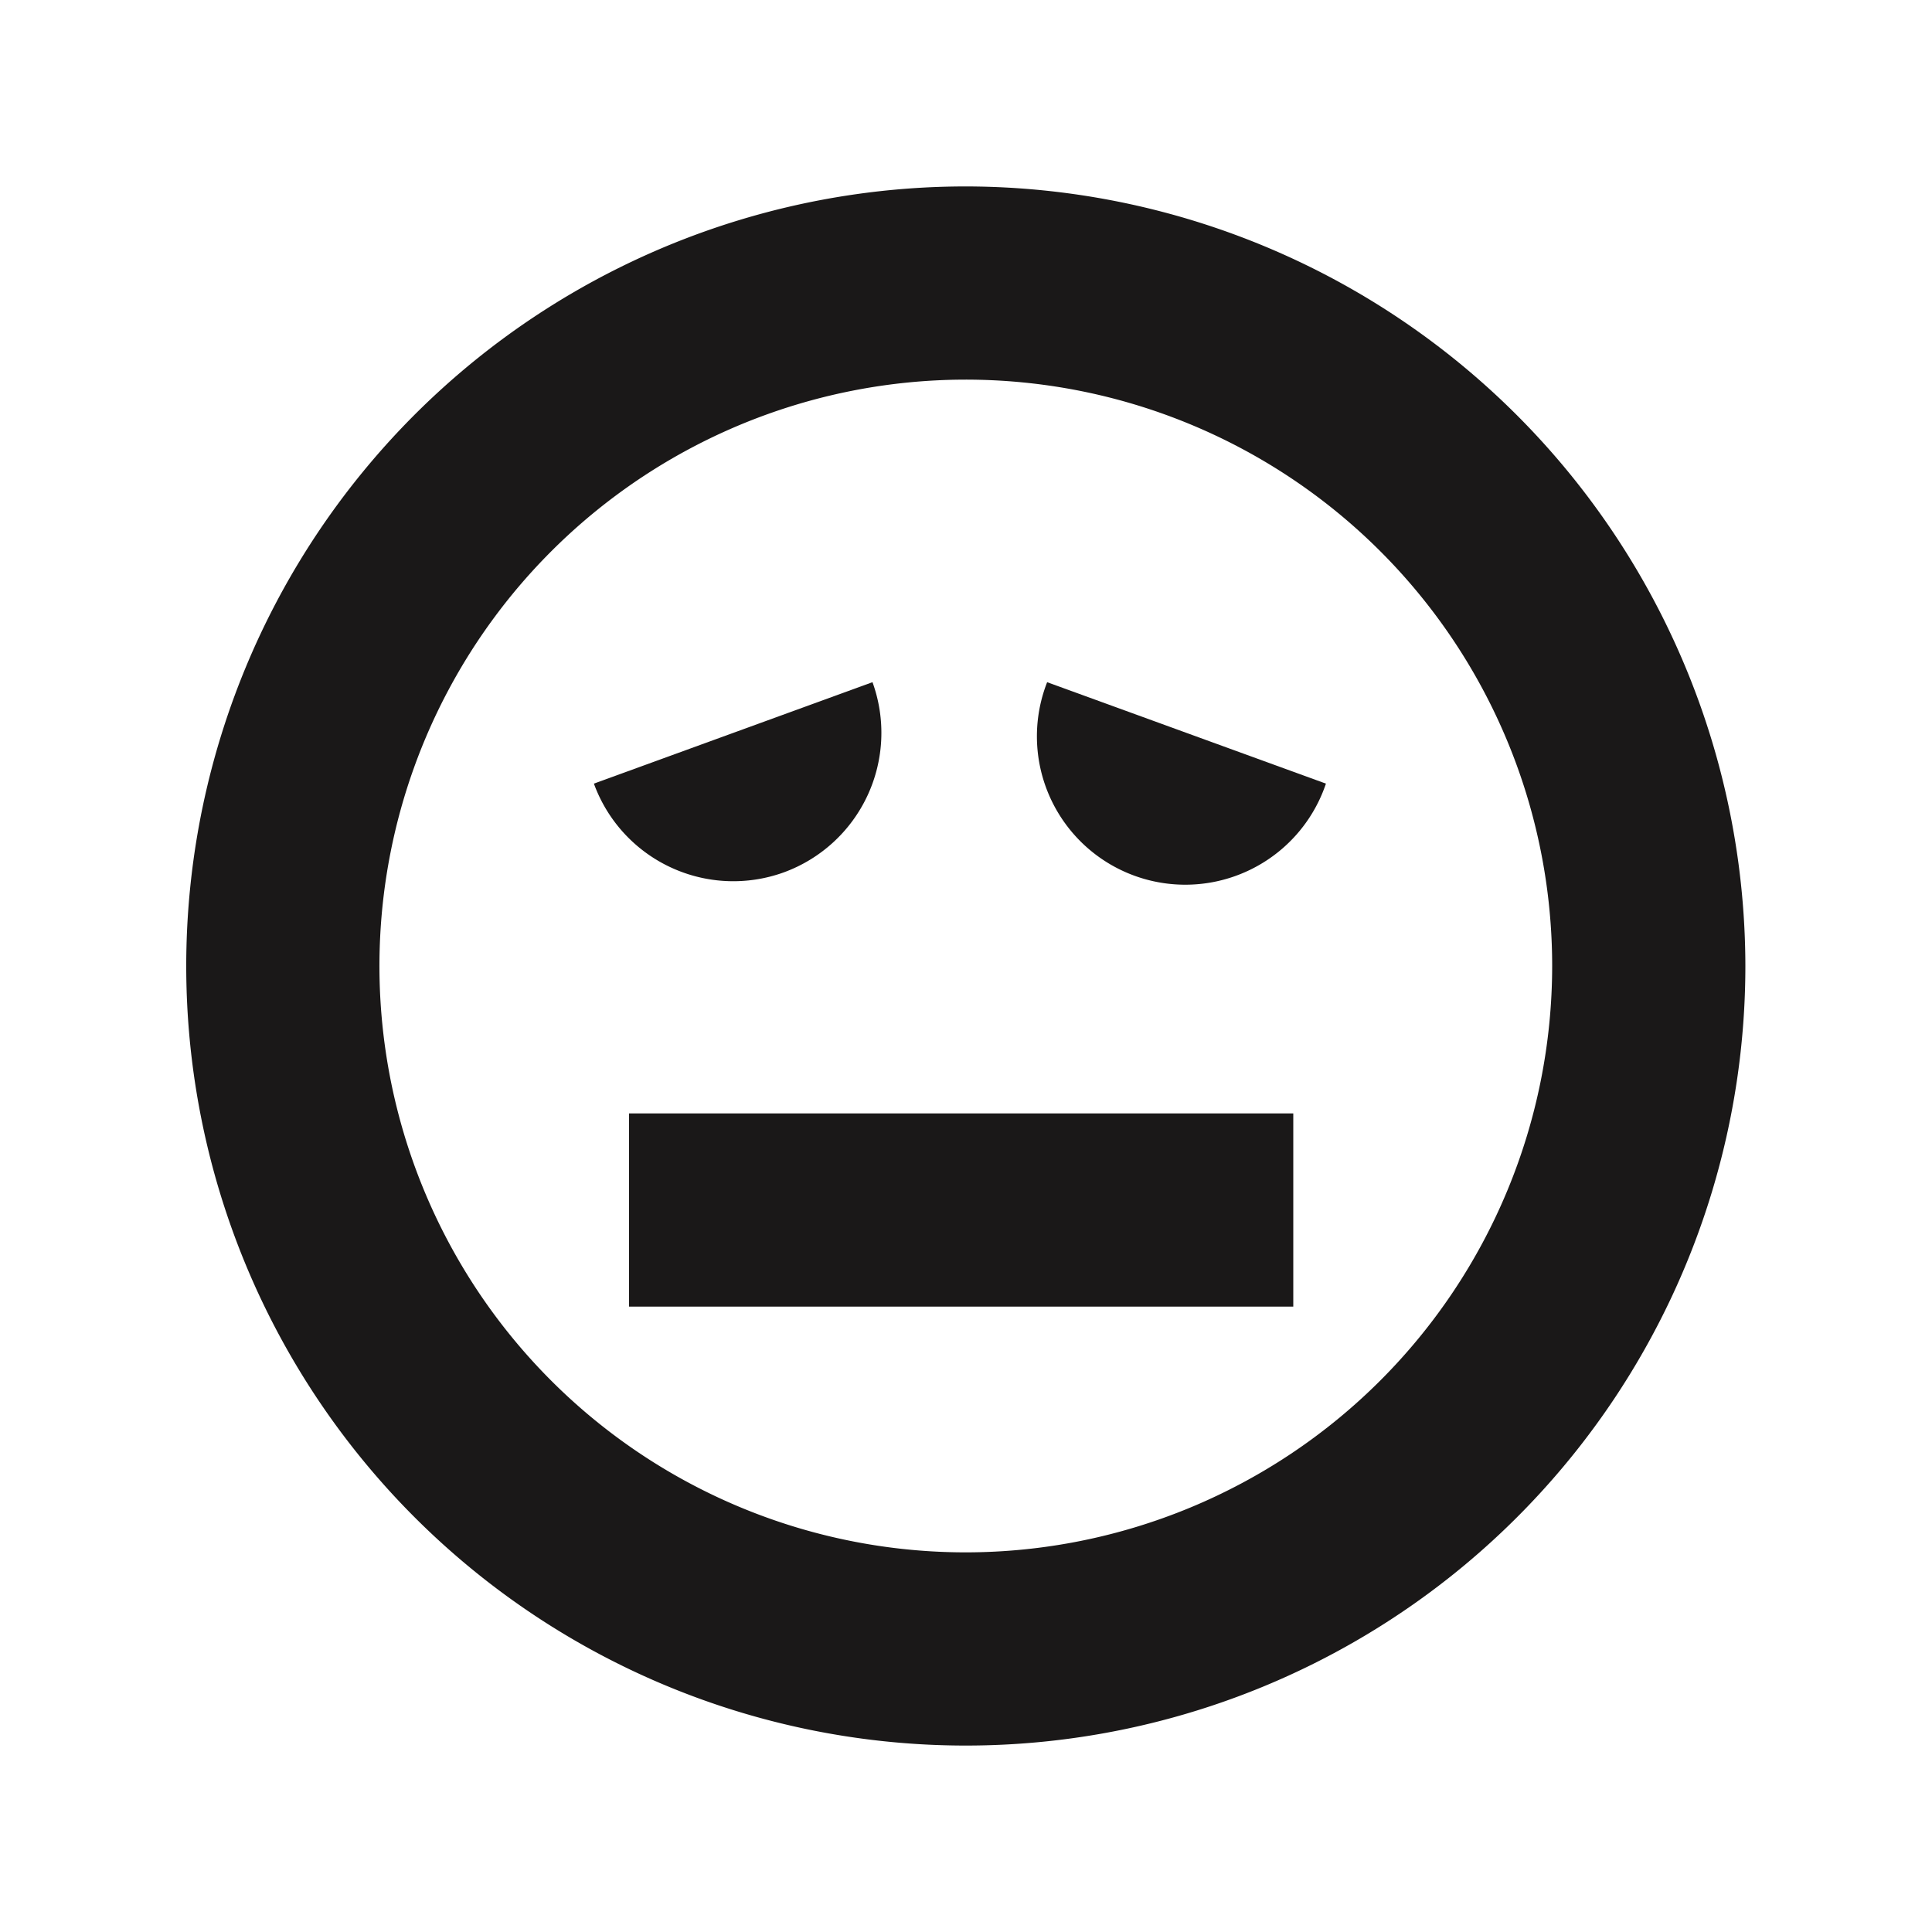 <?xml version="1.0" ?><svg data-name="Layer 1" id="Layer_1" viewBox="0 0 100 100" xmlns="http://www.w3.org/2000/svg"><defs><style>.cls-1{fill:#1a1818;}</style></defs><title/><path class="cls-1" d="M50,9.65A40.35,40.35,0,1,0,90.34,50,40.4,40.4,0,0,0,50,9.65Zm0,70.7A30.35,30.35,0,1,1,80.34,50,30.37,30.37,0,0,1,50,80.35Z"/><path class="cls-1" d="M40.58,45.15a7.68,7.68,0,0,1-9.84-4.59l14.42-5.25A7.69,7.69,0,0,1,40.58,45.15Z"/><path class="cls-1" d="M68.63,40.56A7.68,7.68,0,1,1,54.2,35.31Z"/><rect class="cls-1" height="10" width="34.38" x="32.56" y="57.63"/></svg>